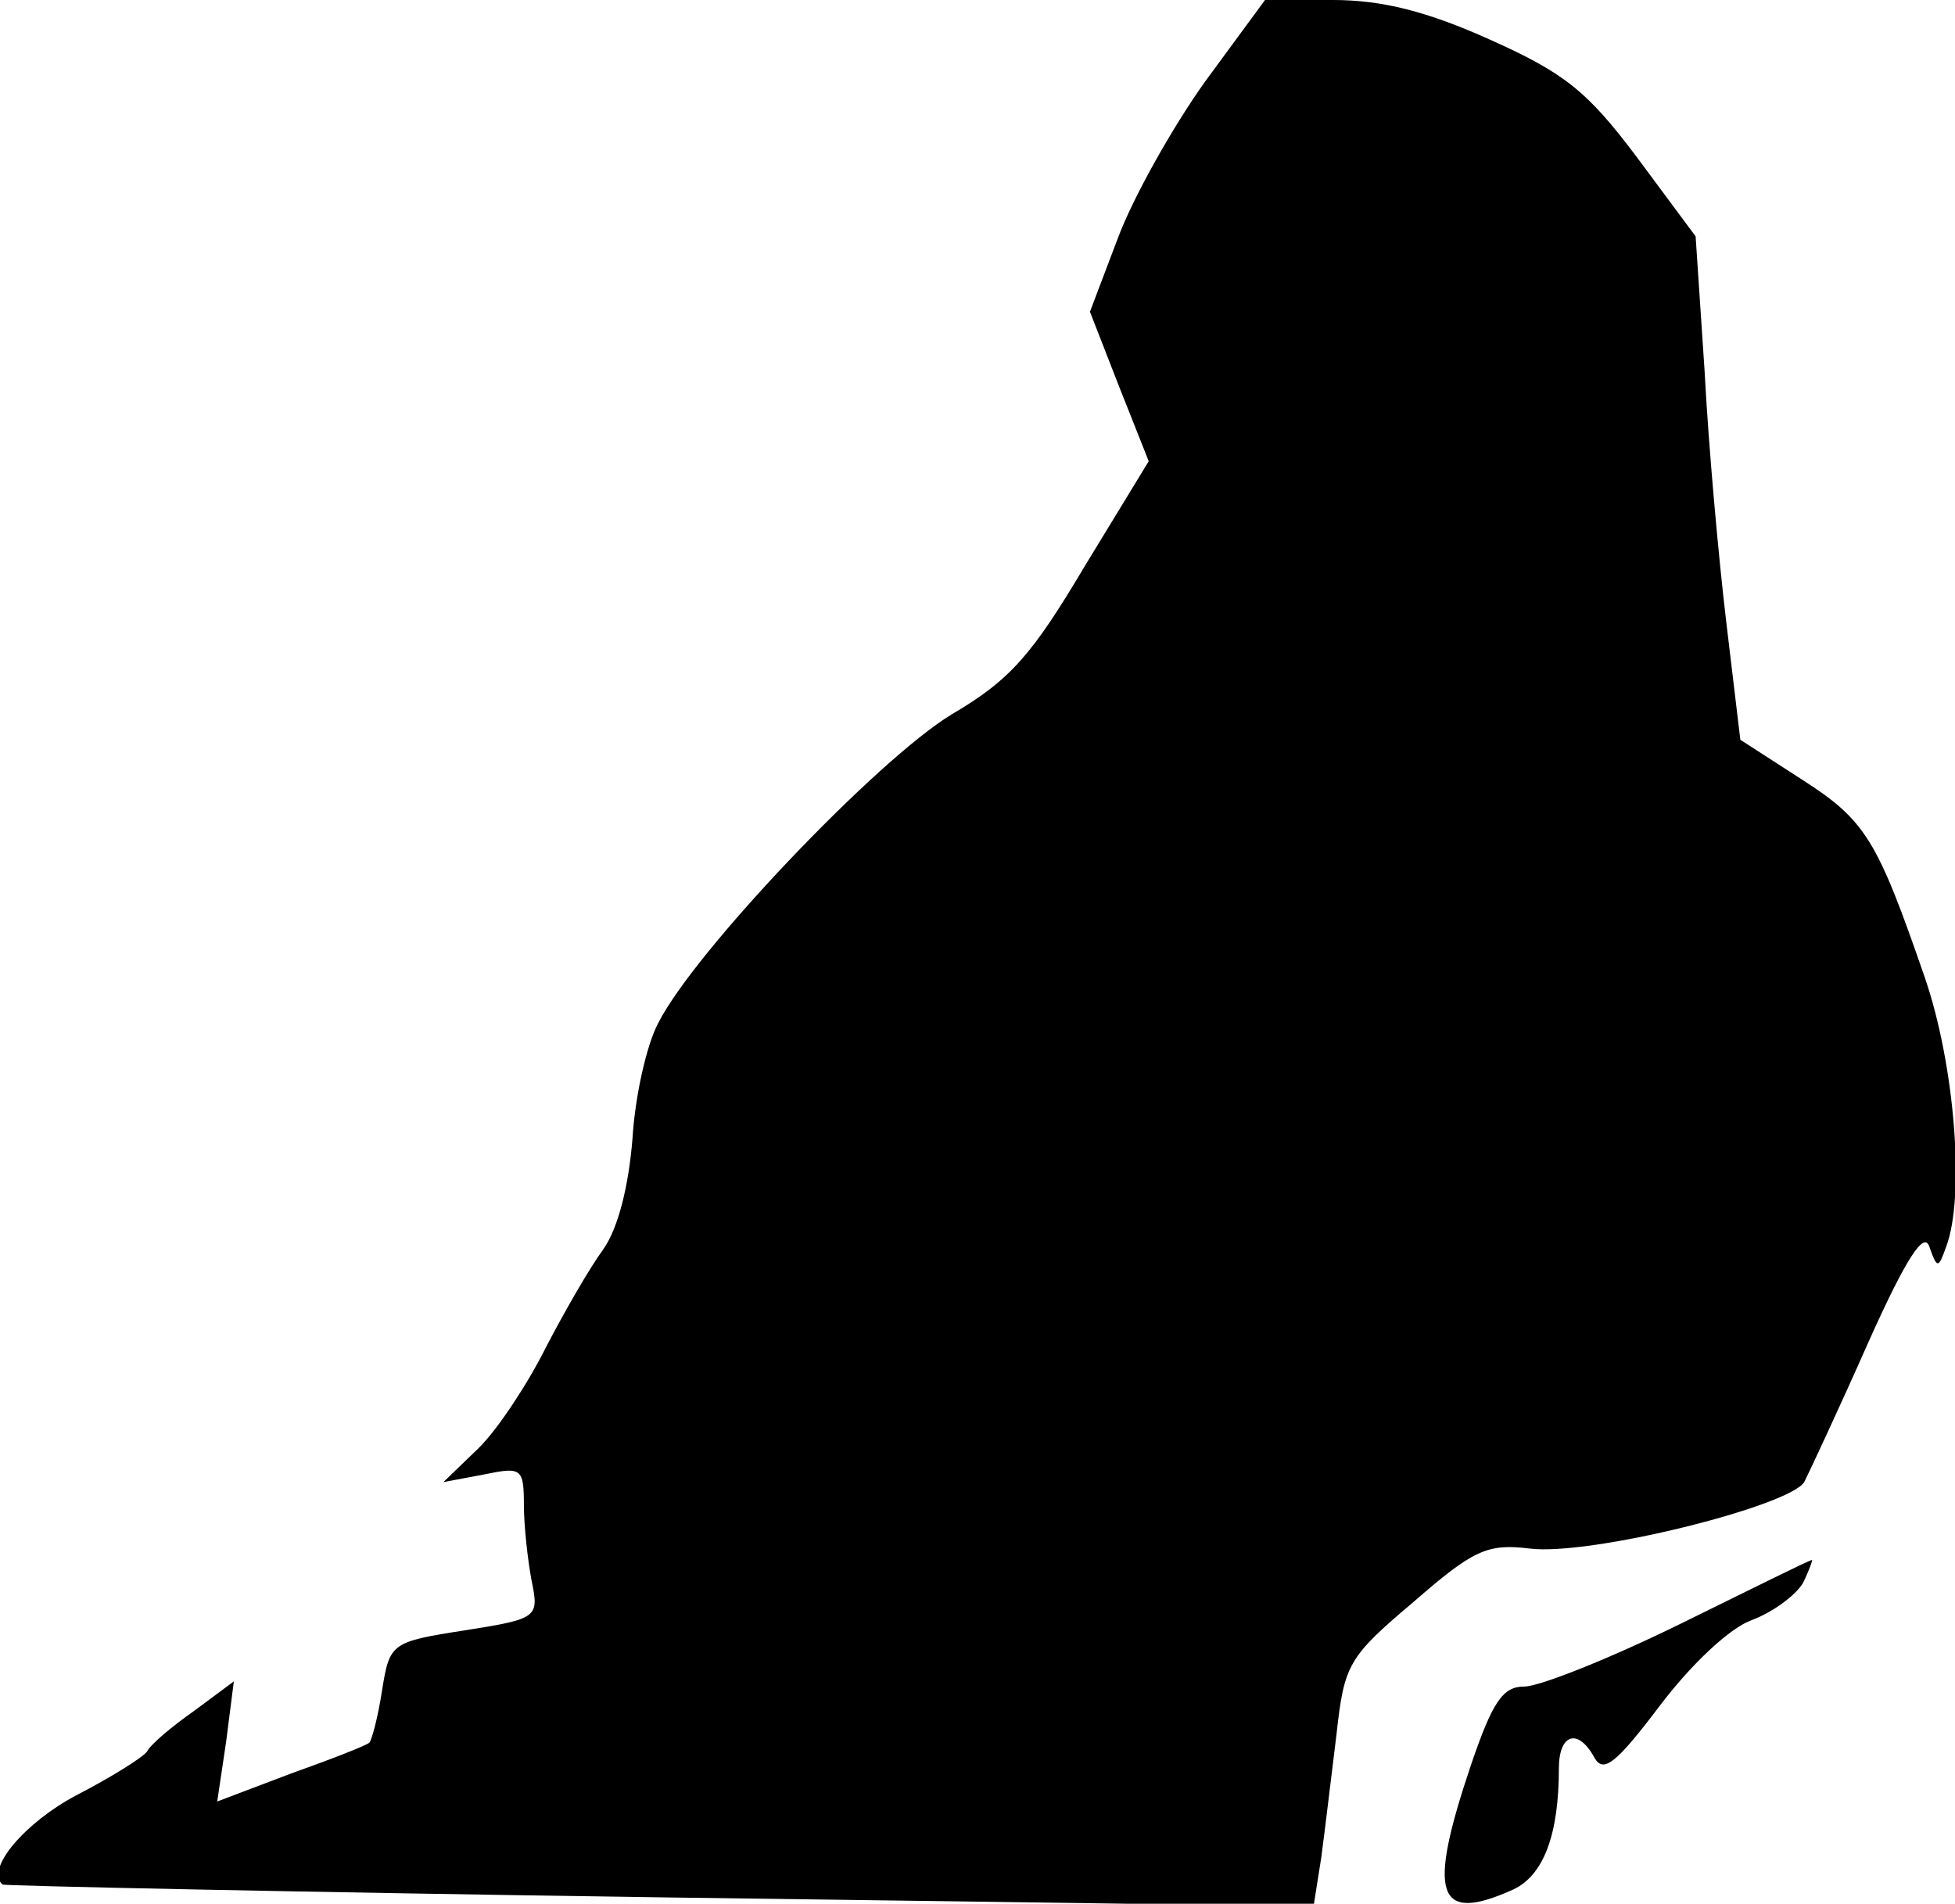 <?xml version="1.0" standalone="no"?>
<!DOCTYPE svg PUBLIC "-//W3C//DTD SVG 20010904//EN"
 "http://www.w3.org/TR/2001/REC-SVG-20010904/DTD/svg10.dtd">
<svg version="1.0" xmlns="http://www.w3.org/2000/svg"
 width="153pt" height="149pt" viewBox="0 0 153 149"
 preserveAspectRatio="xMidYMid meet">
<g transform="translate(0,149) scale(0.1,-0.1)"
fill="#000000" stroke="none">
<path fill="#000000" stroke="none" d="M943 1426 c-25 -35 -56 -90 -68 -122
l-22 -58 23 -59 23 -58 -50 -82 c-41 -69 -58 -89 -104 -116 -58 -35 -202 -186
-230 -242 -9 -17 -18 -57 -20 -90 -3 -37 -11 -70 -23 -87 -11 -15 -31 -50 -45
-77 -14 -28 -37 -63 -52 -78 l-28 -27 32 6 c29 6 31 5 31 -24 0 -16 3 -43 6
-59 6 -29 5 -30 -52 -39 -58 -9 -59 -10 -65 -47 -3 -20 -8 -39 -10 -41 -2 -2
-30 -13 -61 -24 l-58 -22 7 47 6 47 -31 -23 c-17 -12 -34 -26 -37 -32 -4 -5
-28 -20 -55 -34 -40 -21 -72 -58 -58 -70 1 -1 233 -6 514 -10 l512 -7 6 38 c3
22 8 65 12 97 6 54 9 60 60 103 47 41 58 46 91 42 47 -6 203 33 215 52 4 8 27
57 50 109 30 67 44 88 48 75 6 -17 7 -17 13 0 15 39 7 143 -17 212 -37 107
-46 122 -96 154 l-48 31 -11 92 c-6 50 -14 139 -17 197 l-7 105 -46 62 c-39
52 -57 66 -115 92 -49 22 -84 31 -123 31 l-53 0 -47 -64z"/>
<path fill="#000000" stroke="none" d="M1315 219 c-55 -27 -110 -49 -122 -49
-17 0 -25 -12 -42 -62 -34 -101 -27 -124 33 -97 24 11 36 43 36 95 0 27 15 32
28 8 7 -12 17 -4 51 41 25 33 55 61 72 67 16 6 34 19 40 29 5 10 8 19 7 18 -2
0 -48 -23 -103 -50z"/>
</g>
</svg>
